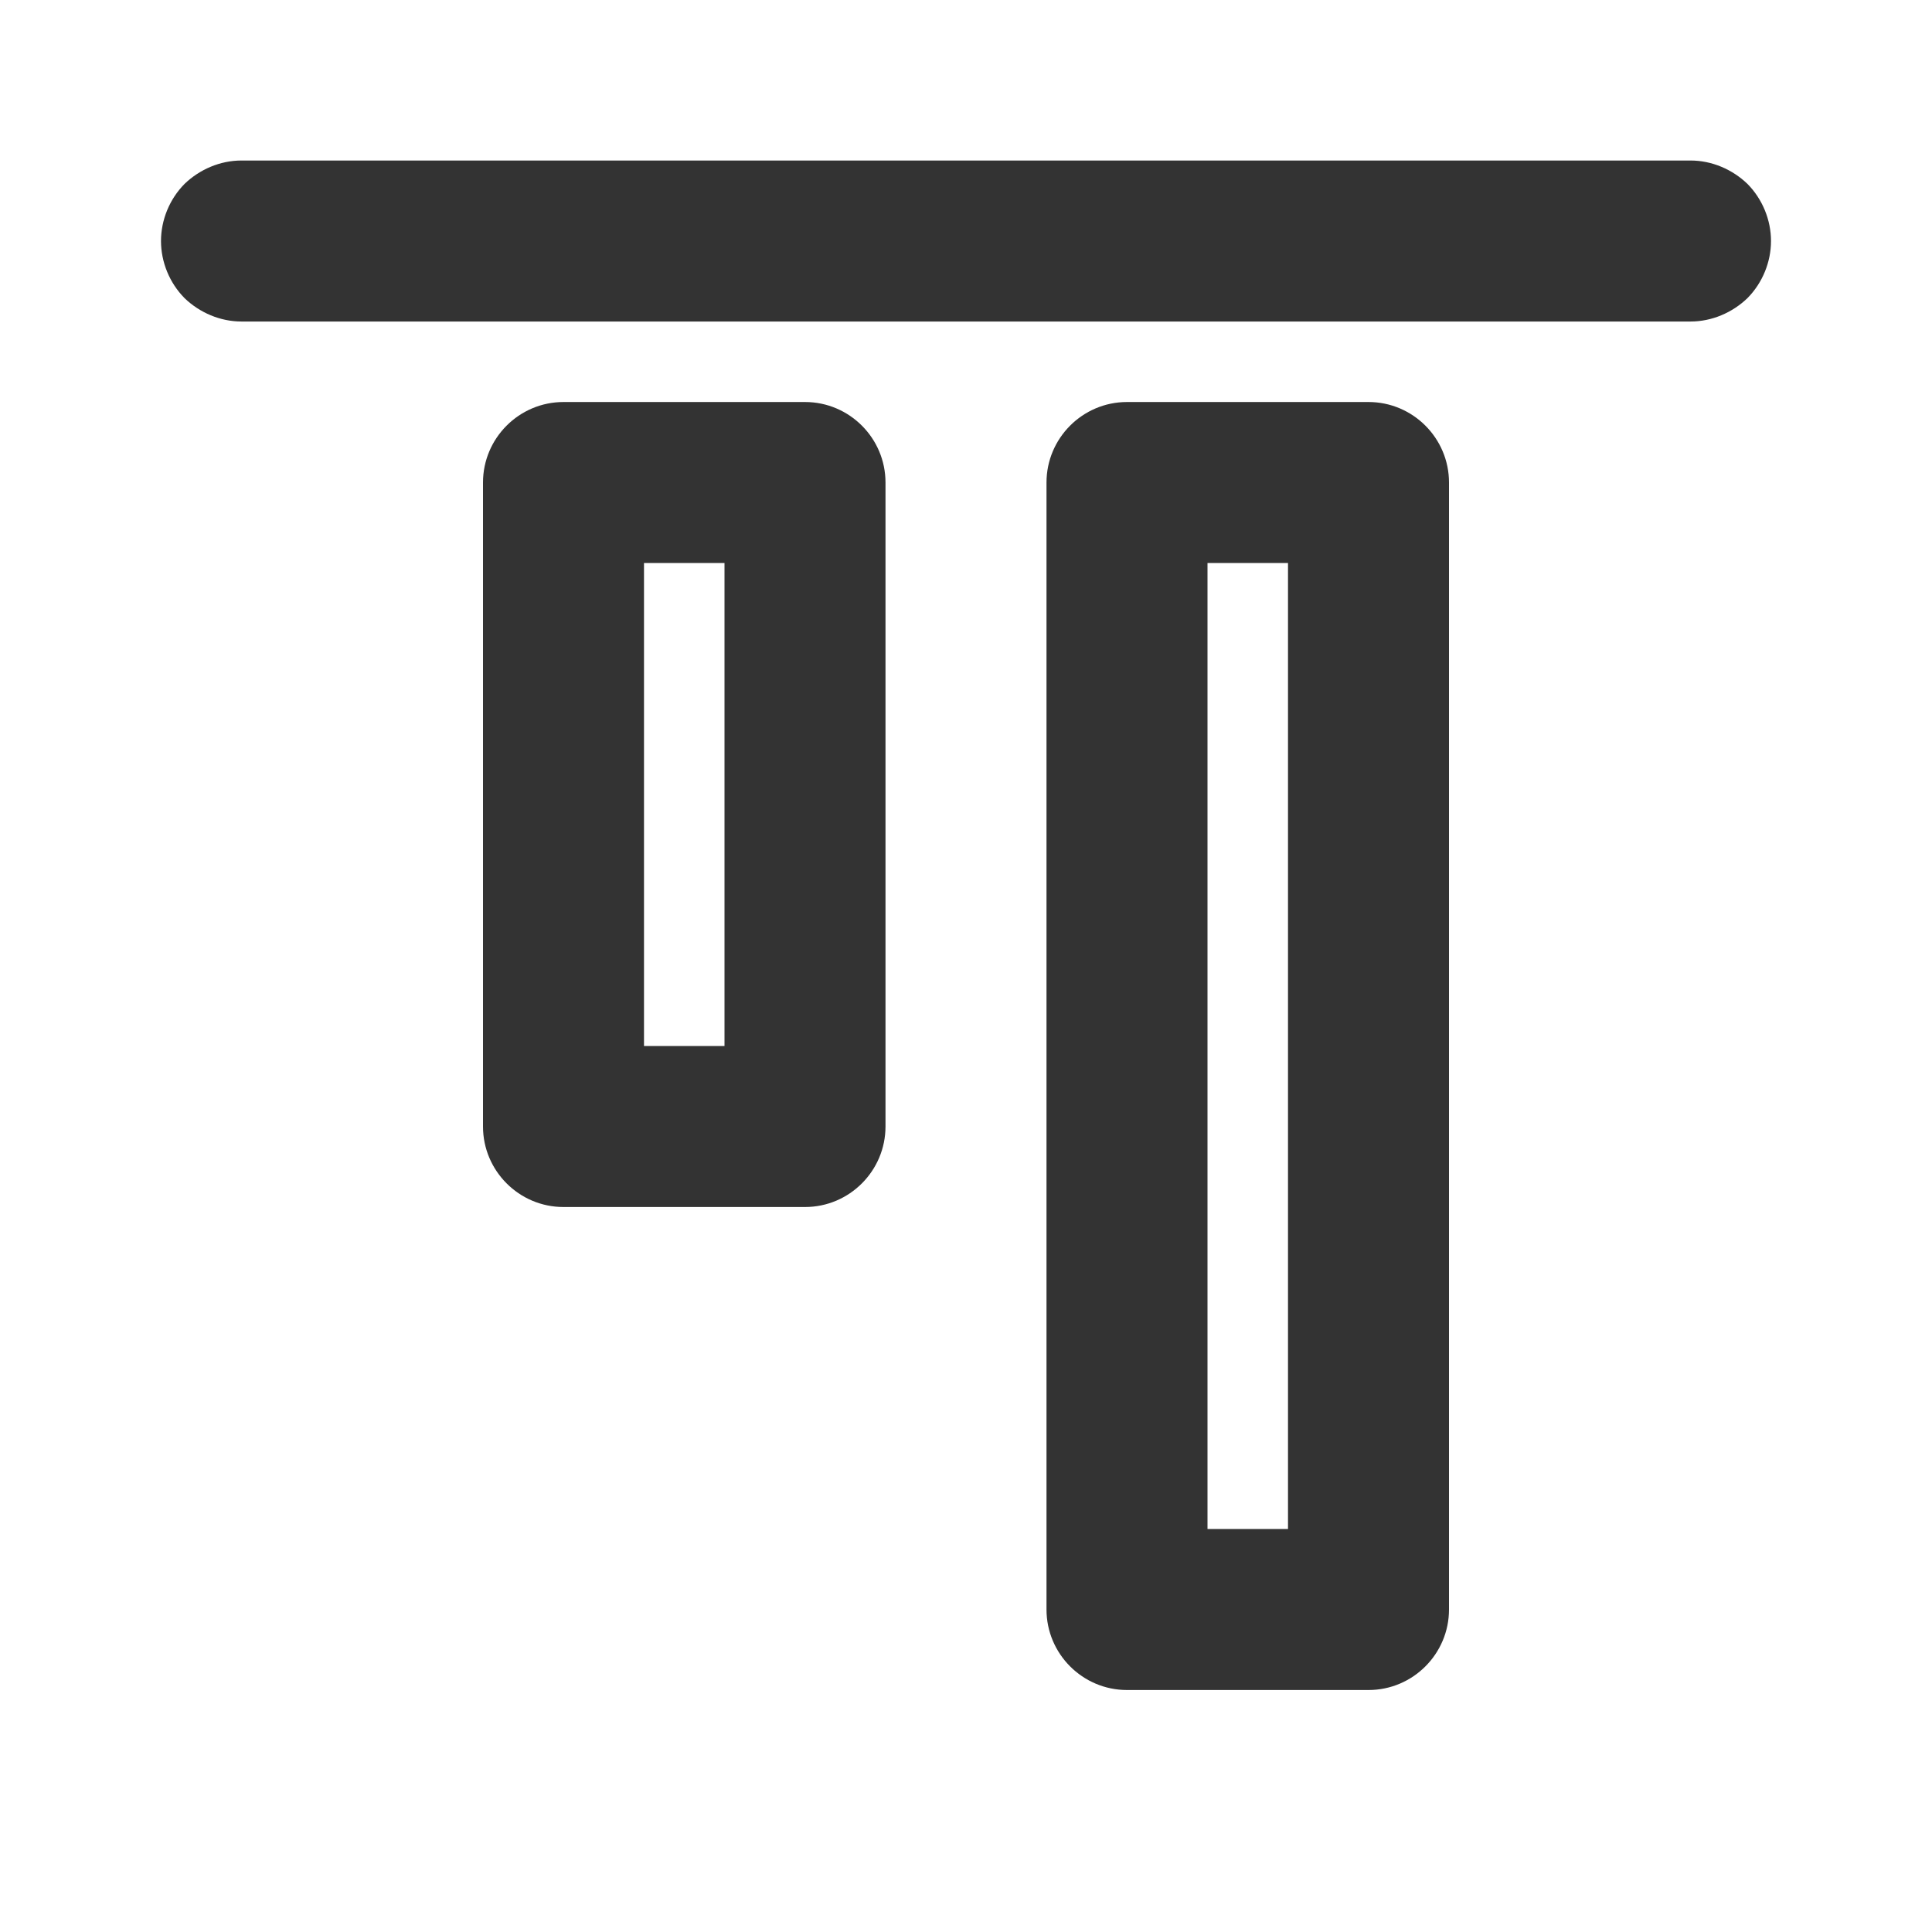 <svg width="24" height="24" viewBox="0 0 24 24" fill="none" xmlns="http://www.w3.org/2000/svg">
<path fill-rule="evenodd" clip-rule="evenodd" d="M22 2.994C22 3.254 21.895 3.514 21.707 3.704C21.52 3.884 21.265 3.994 21 3.994C17.586 3.994 6.414 3.994 3 3.994C2.735 3.994 2.48 3.884 2.293 3.704C2.105 3.514 2 3.254 2 2.994C2 2.734 2.105 2.474 2.293 2.284C2.48 2.104 2.735 1.994 3 1.994C6.414 1.994 17.586 1.994 21 1.994C21.265 1.994 21.52 2.104 21.707 2.284C21.895 2.474 22 2.734 22 2.994ZM7 14.994C6.448 14.994 6 14.544 6 13.994C6 12.074 6 7.914 6 5.994C6 5.444 6.448 4.994 7 4.994C7.871 4.994 9.129 4.994 10 4.994C10.552 4.994 11 5.444 11 5.994C11 7.914 11 12.074 11 13.994C11 14.544 10.552 14.994 10 14.994C9.129 14.994 7.871 14.994 7 14.994ZM9 12.994V6.994H8V12.994H9ZM14 20.994C13.448 20.994 13 20.544 13 19.994C13 17.124 13 8.864 13 5.994C13 5.444 13.448 4.994 14 4.994C14.871 4.994 16.129 4.994 17 4.994C17.552 4.994 18 5.444 18 5.994C18 8.864 18 17.124 18 19.994C18 20.544 17.552 20.994 17 20.994C16.129 20.994 14.871 20.994 14 20.994ZM16 18.994V6.994H15V18.994H16Z" fill="#333333"/>
</svg>
